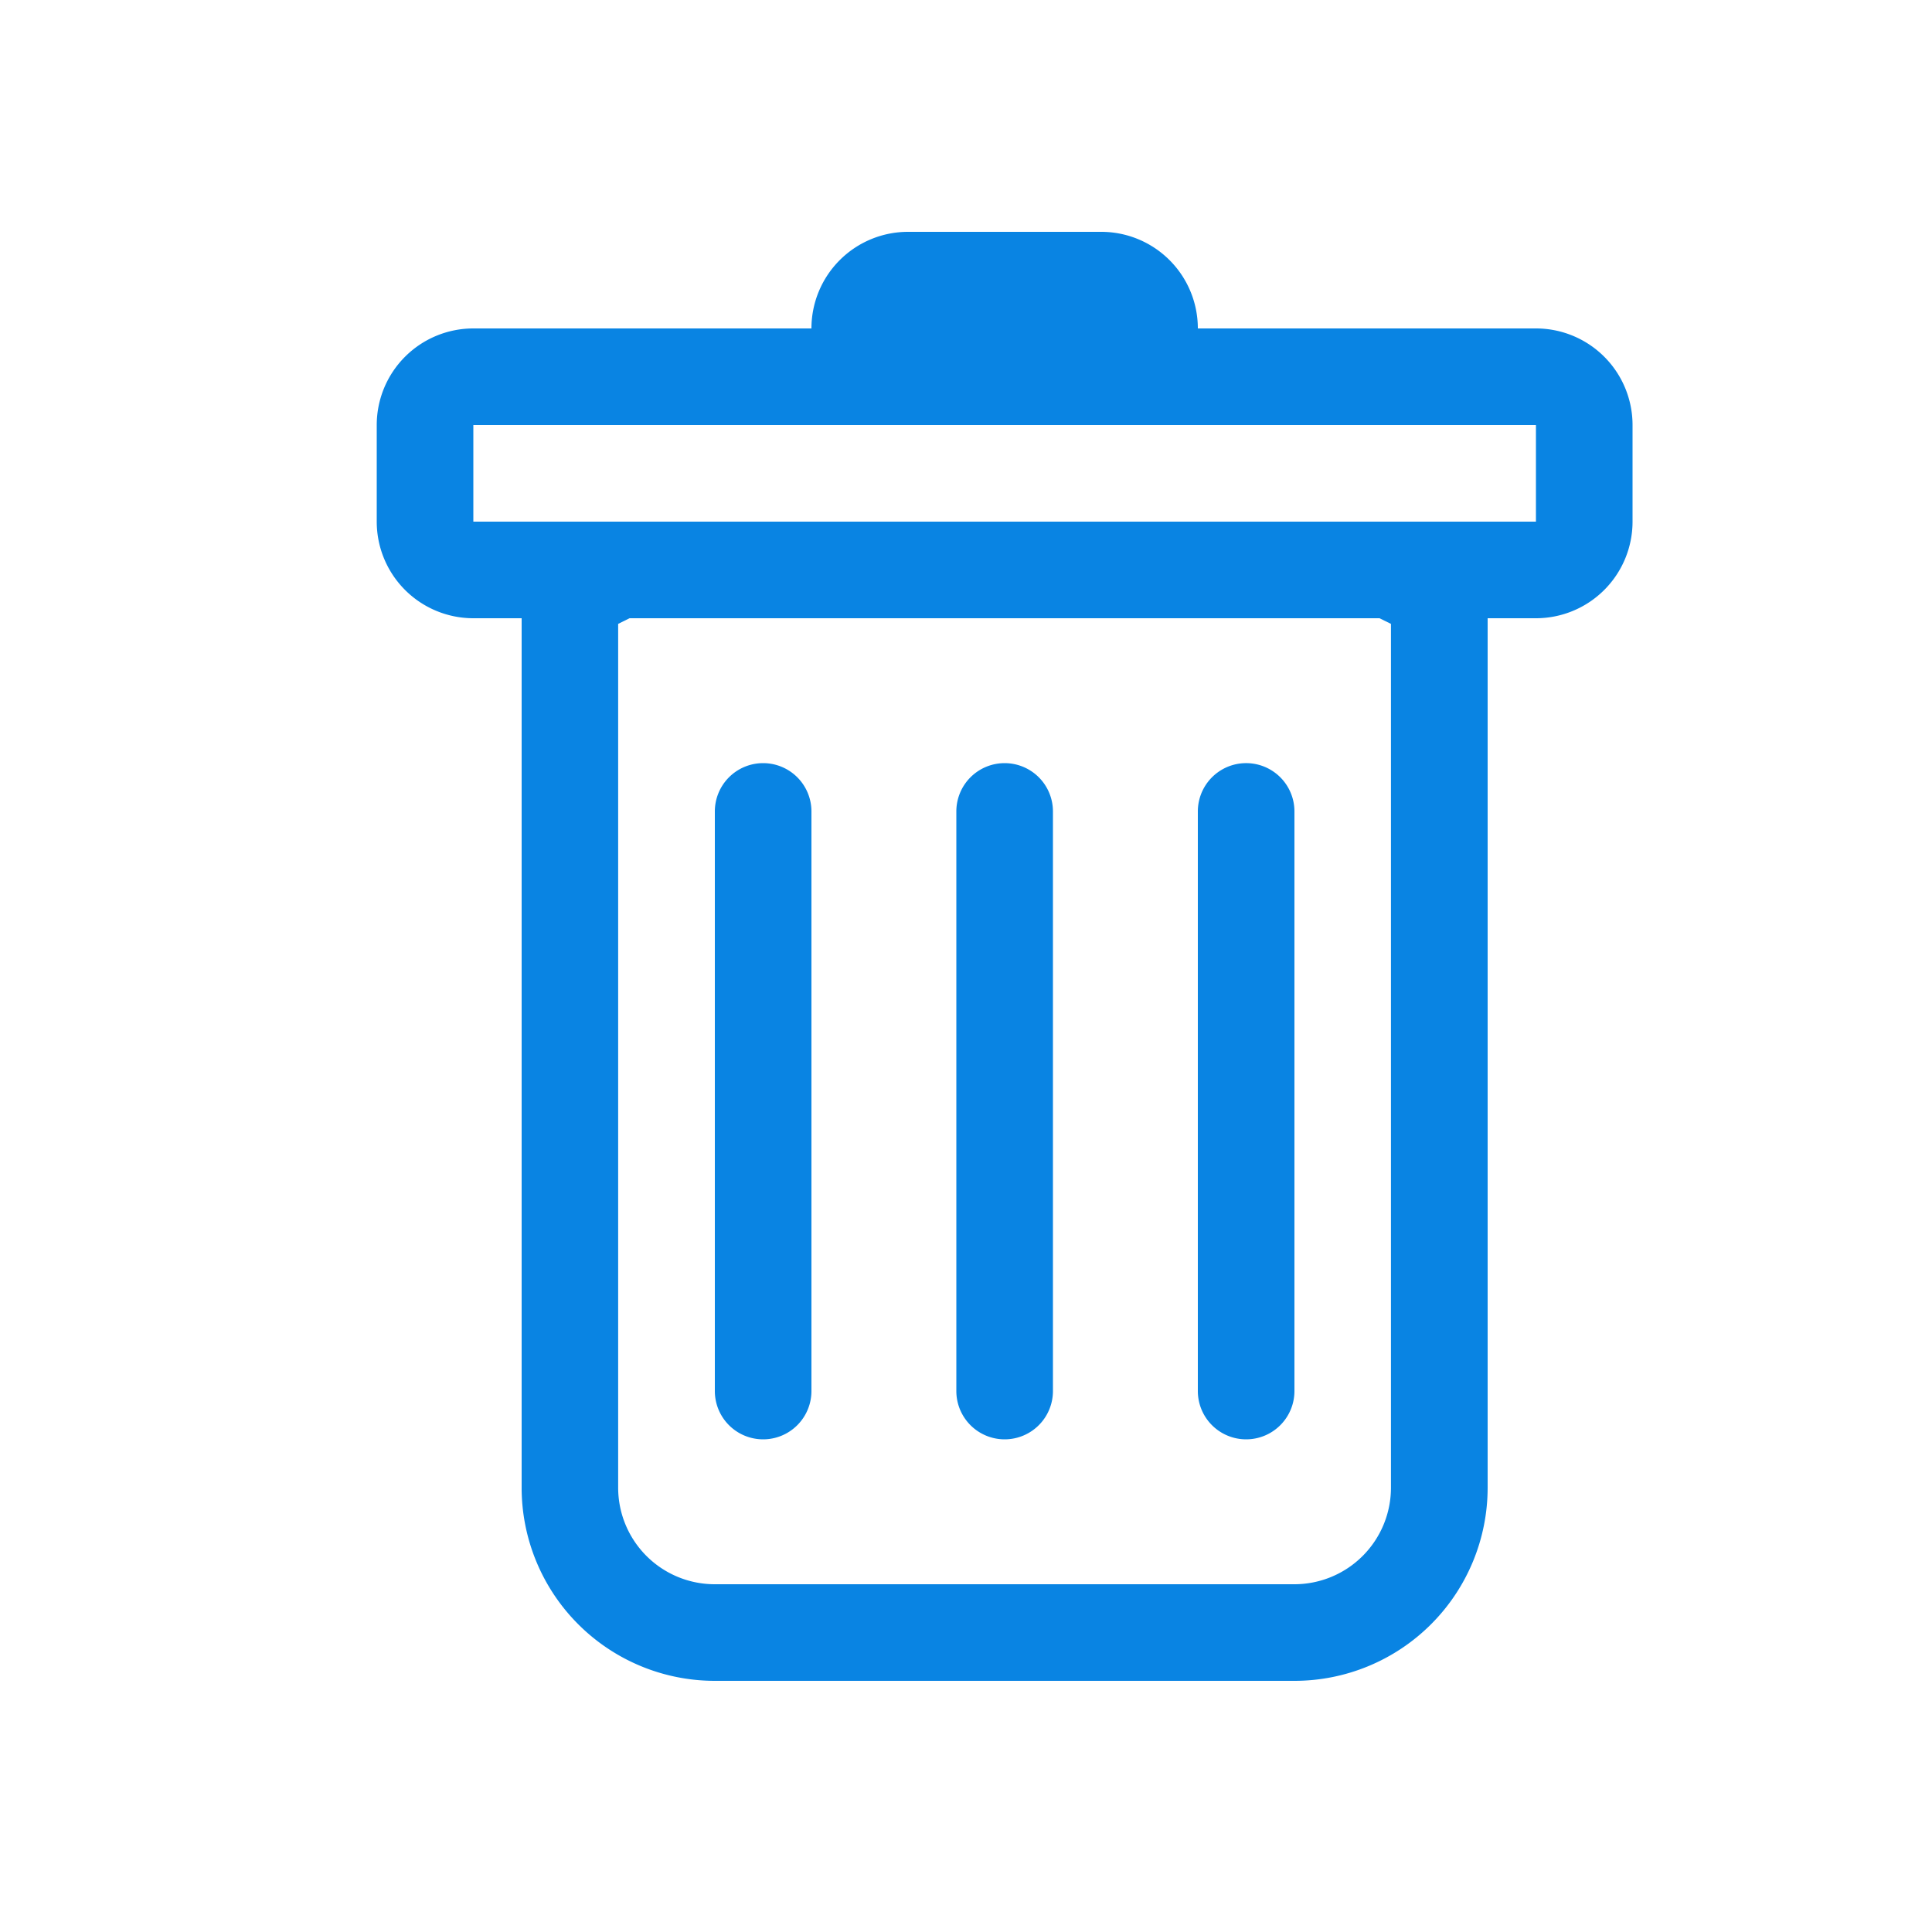 <svg width="27" height="27" fill="#0984e3" viewBox="0 0 24 24" xmlns="http://www.w3.org/2000/svg">
  <path d="M9.48 9.48a.6.6 0 0 1 .6.6v7.2a.6.6 0 1 1-1.2 0v-7.2a.6.6 0 0 1 .6-.6Zm3 0a.6.6 0 0 1 .6.6v7.2a.6.6 0 1 1-1.2 0v-7.2a.6.6 0 0 1 .6-.6Zm3.6.6a.6.6 0 1 0-1.2 0v7.2a.6.6 0 1 0 1.2 0v-7.2Z"></path>
  <path fill-rule="evenodd" d="M20.28 6.48a1.2 1.2 0 0 1-1.2 1.2h-.6v10.8a2.4 2.4 0 0 1-2.4 2.4h-7.2a2.4 2.4 0 0 1-2.4-2.4V7.68h-.6a1.2 1.2 0 0 1-1.2-1.2v-1.2a1.2 1.2 0 0 1 1.2-1.2h4.2a1.2 1.2 0 0 1 1.2-1.2h2.4a1.2 1.2 0 0 1 1.2 1.2h4.2a1.2 1.2 0 0 1 1.2 1.2v1.2ZM7.82 7.68l-.141.07v10.73a1.2 1.2 0 0 0 1.2 1.2h7.2a1.2 1.2 0 0 0 1.2-1.2V7.75l-.142-.07H7.821Zm-1.94-1.2v-1.2h13.2v1.2H5.88Z" clip-rule="evenodd"></path>
</svg>